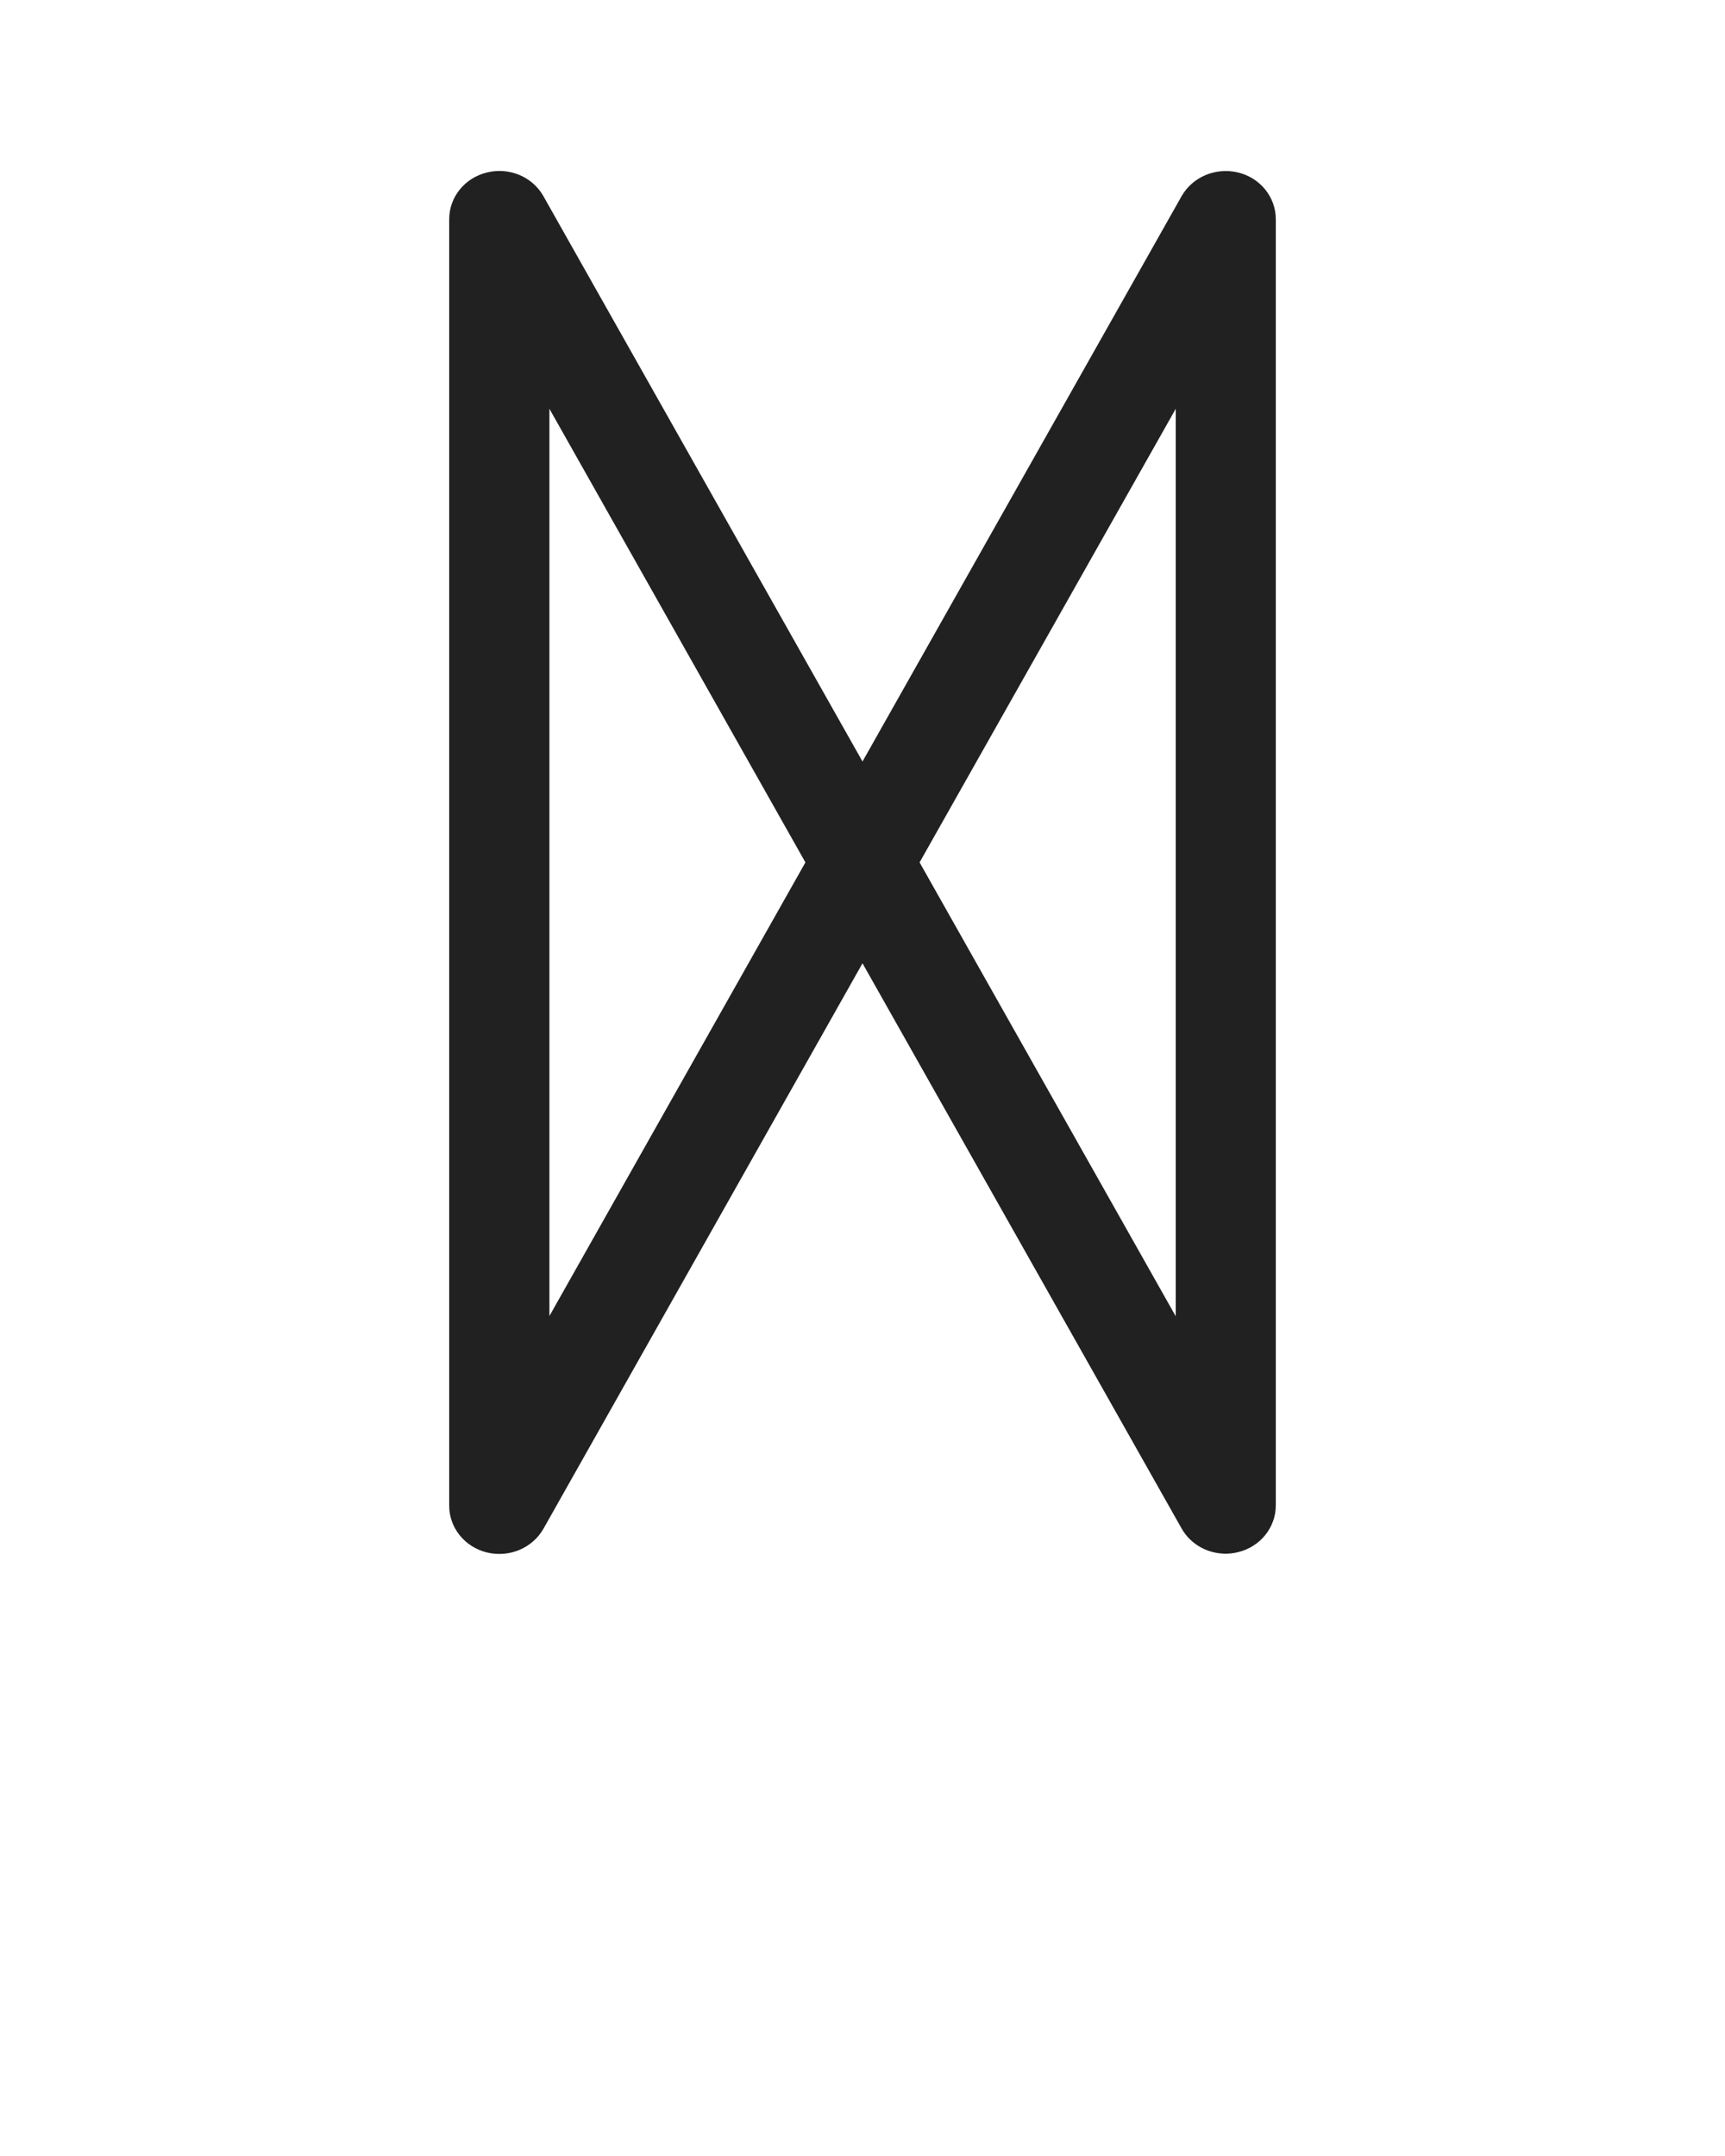 <svg width="64" height="80" viewBox="0 0 64 80" fill="none" xmlns="http://www.w3.org/2000/svg">
<path d="M45.933 6.4C45.107 6.202 44.25 6.56 43.84 7.277L32 28.256L20.16 7.277C19.757 6.56 18.893 6.195 18.067 6.4C17.242 6.598 16.666 7.315 16.666 8.134V55.872C16.666 56.691 17.242 57.402 18.067 57.606C18.893 57.805 19.75 57.446 20.16 56.73L32 35.744L43.84 56.717C44.173 57.306 44.806 57.651 45.472 57.651C45.626 57.651 45.779 57.632 45.933 57.594C46.758 57.395 47.334 56.678 47.334 55.859V8.134C47.334 7.315 46.758 6.598 45.933 6.4ZM20.384 48.832V15.168L29.882 32L20.384 48.832ZM43.616 48.832L34.118 32L43.622 15.168V48.832H43.616Z" fill="#212121"/>
</svg>
